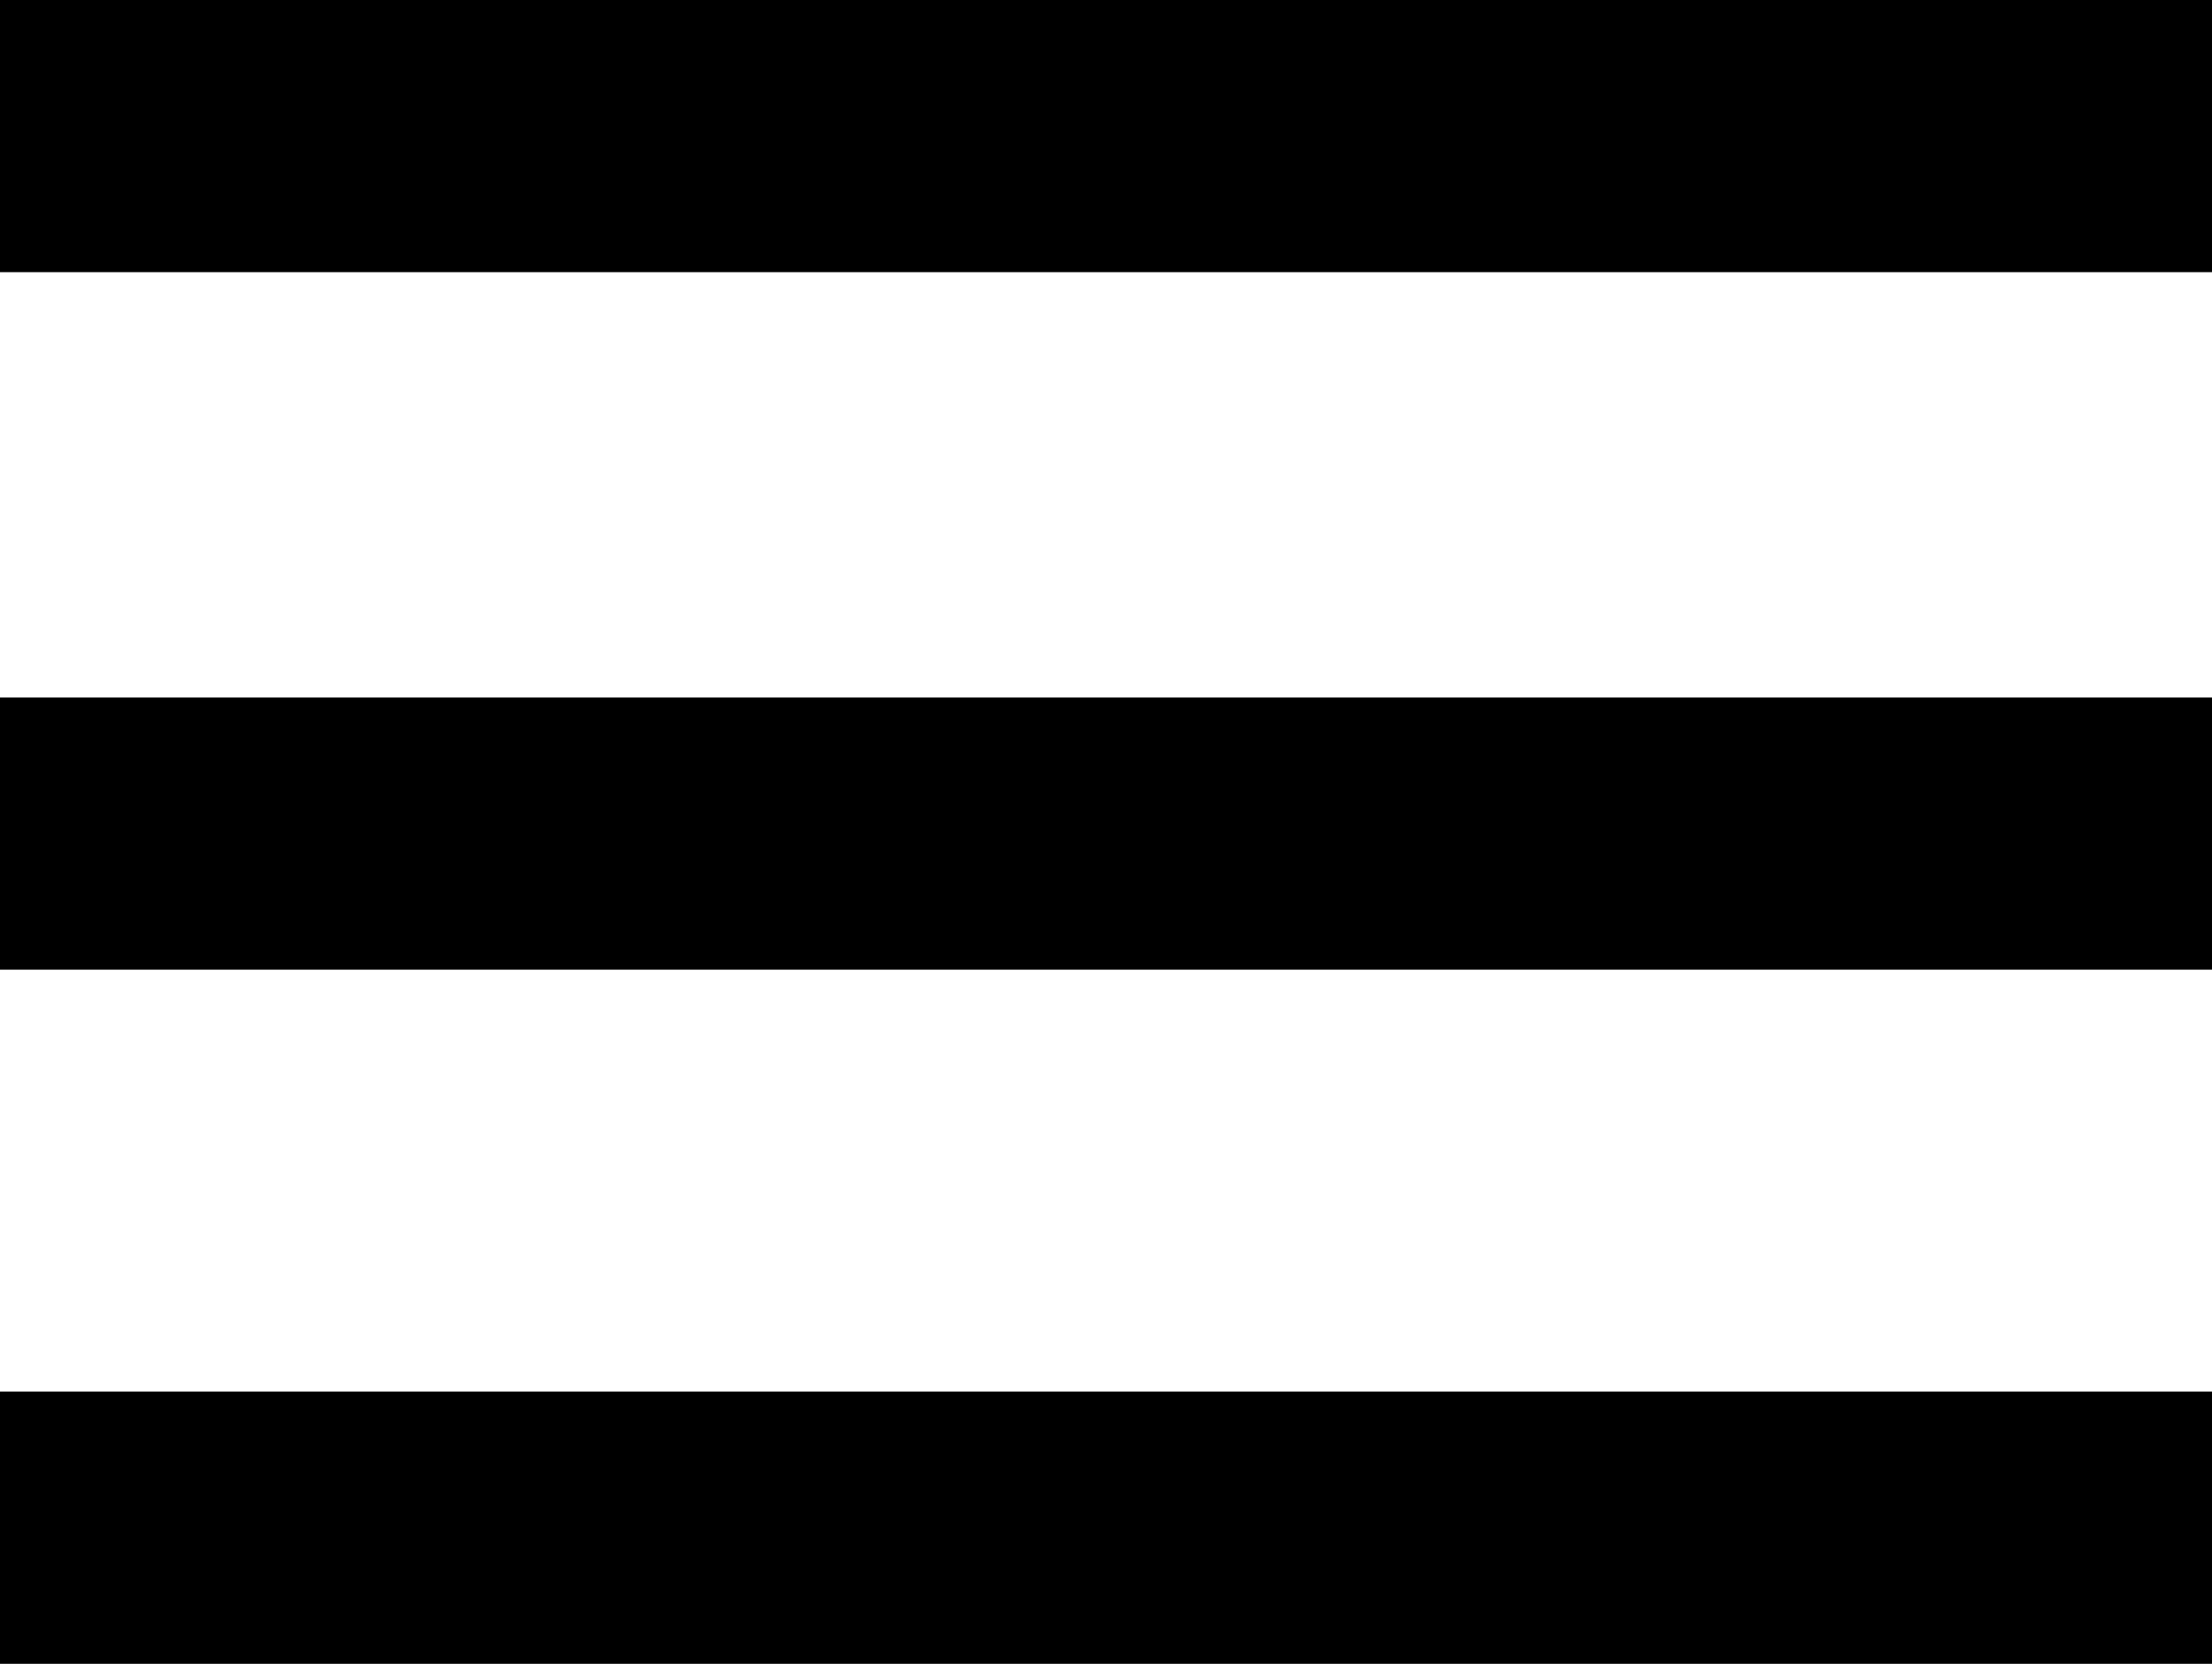 <svg xmlns="http://www.w3.org/2000/svg" viewBox="0 0 812.5 611.25"><g id="Layer_2" data-name="Layer 2"><g id="Layer_1-2" data-name="Layer 1"><path d="M0,561.25v-50H812.5v100H0Zm0-255v-50H812.5v100H0ZM0,50V0H812.5V100H0Z"/></g></g></svg>